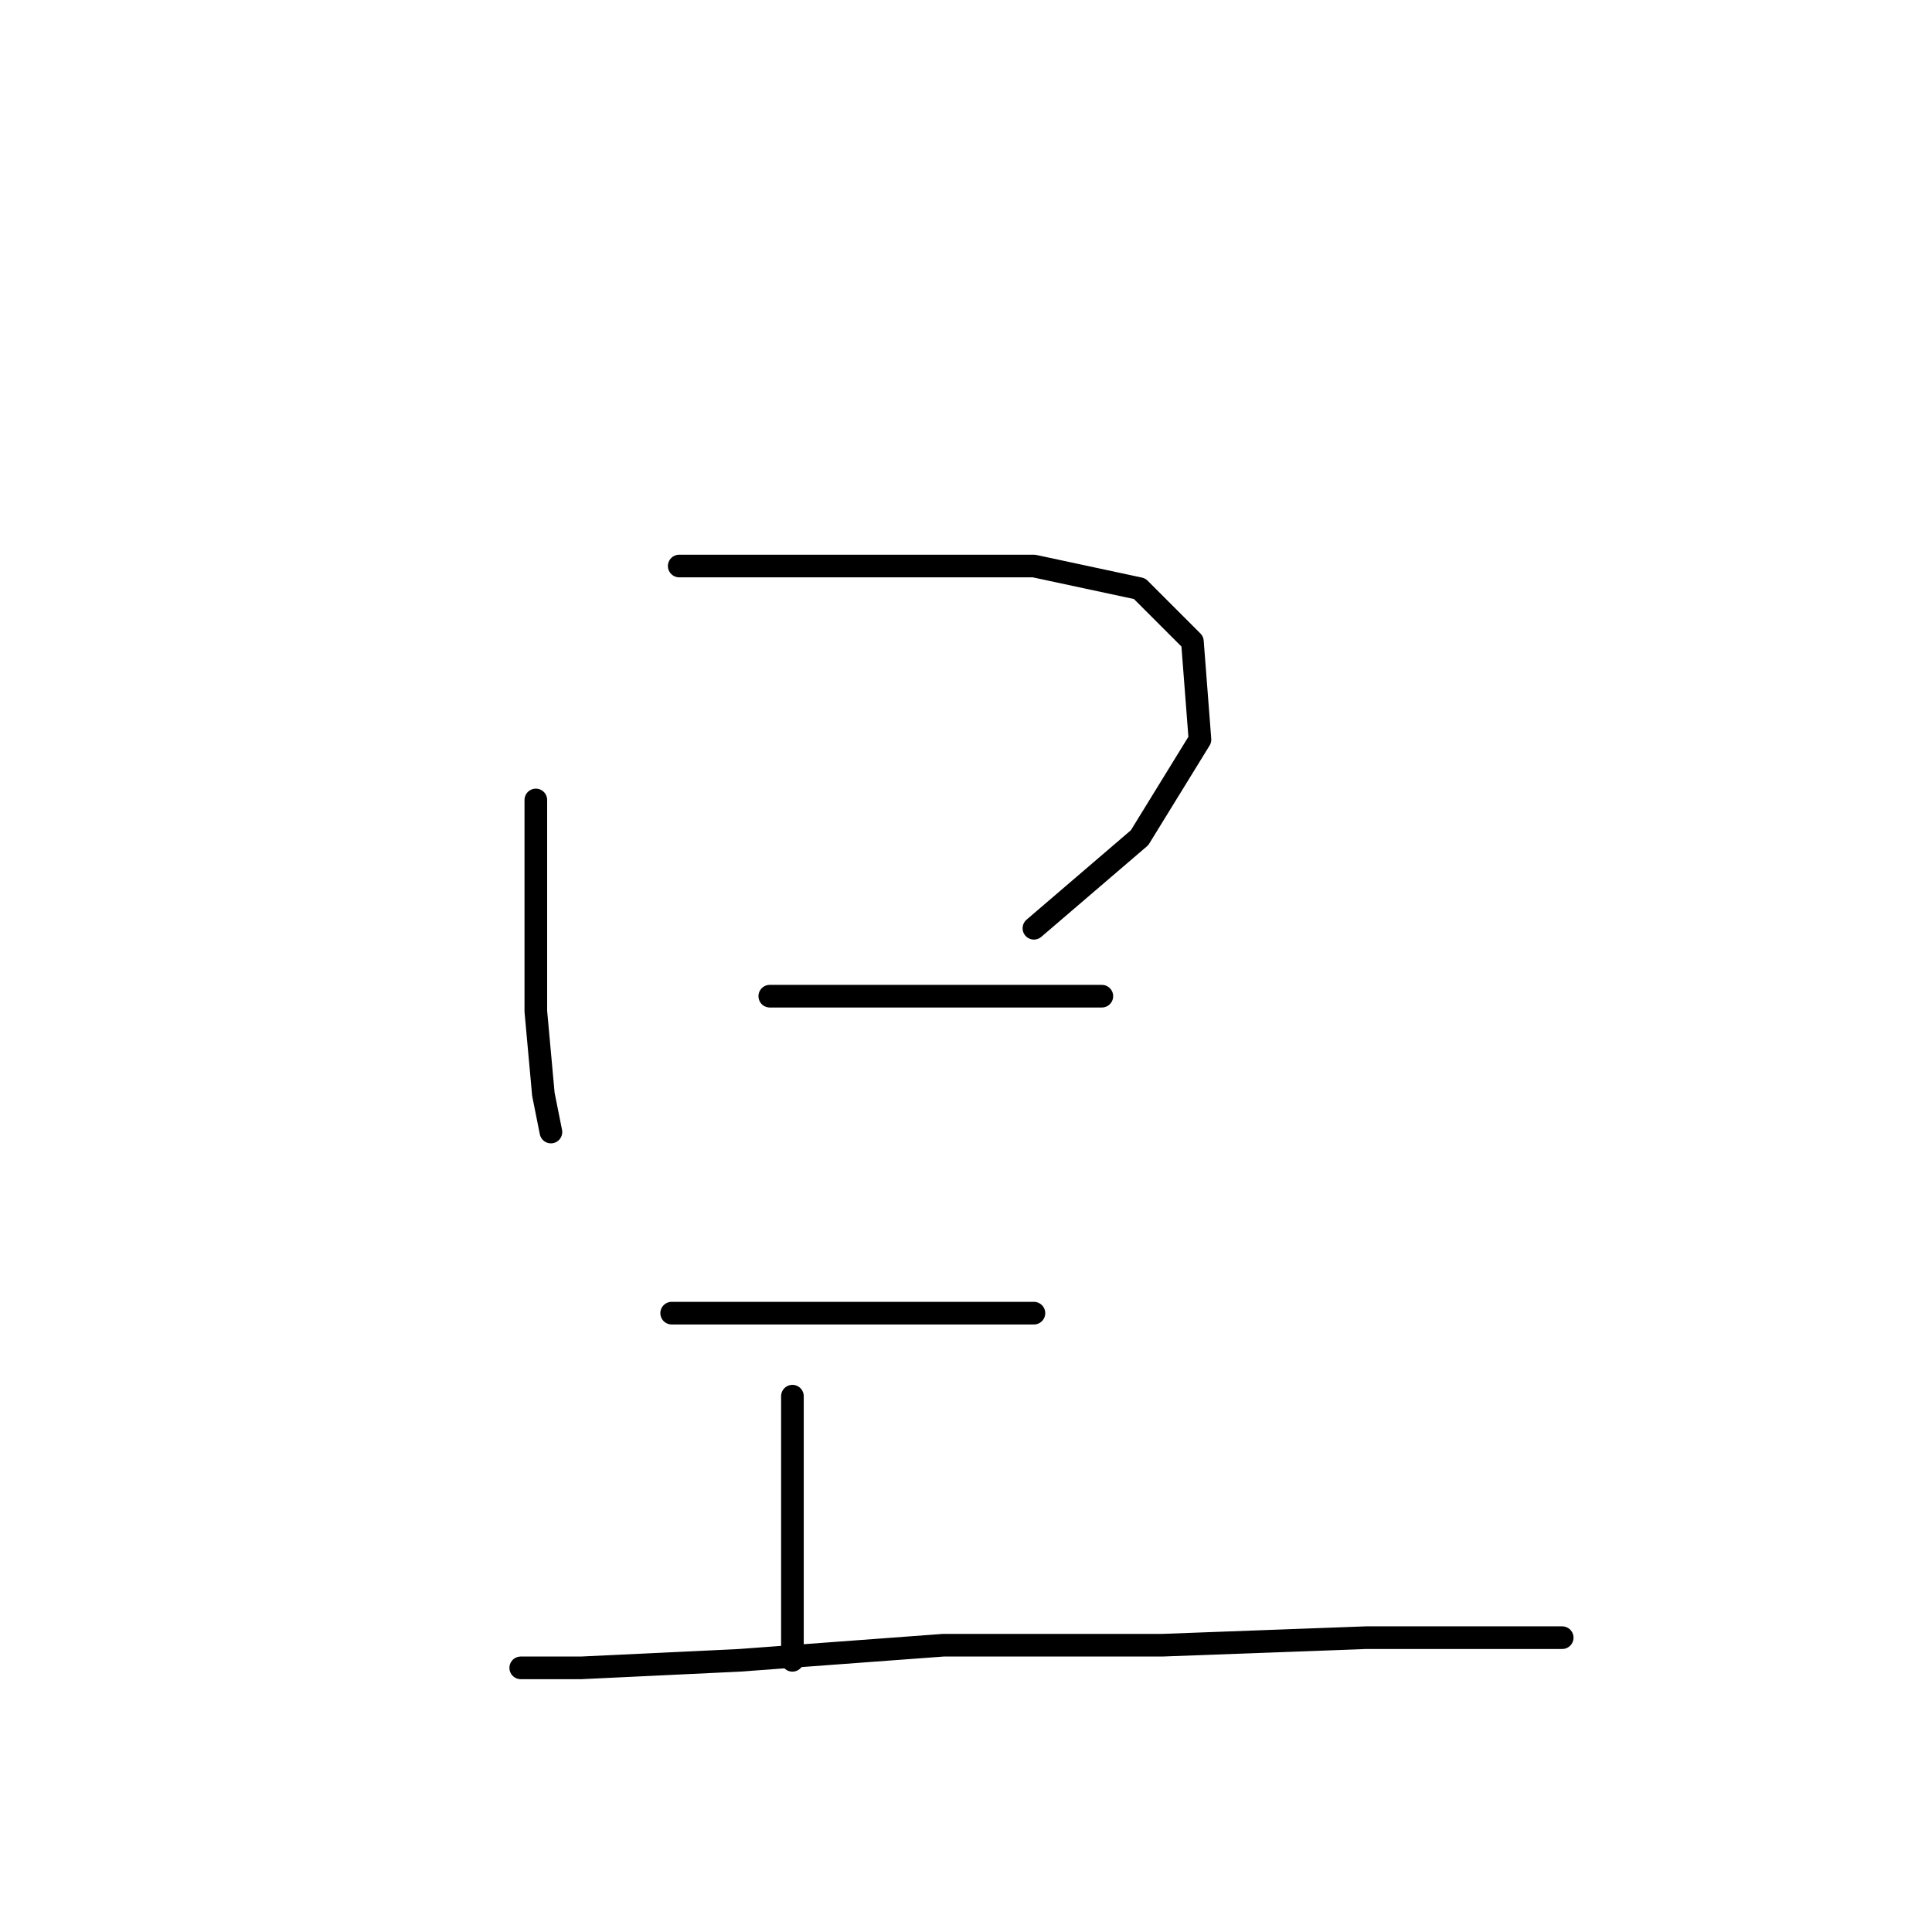 <?xml version="1.0" standalone="no"?>
    <svg width="256" height="256" xmlns="http://www.w3.org/2000/svg" version="1.1">
    <polyline stroke="black" stroke-width="3" stroke-linecap="round" fill="transparent" stroke-linejoin="round" points="71 106 71 122 71 134 72 145 73 150 73 150 " />
        <polyline stroke="black" stroke-width="3" stroke-linecap="round" fill="transparent" stroke-linejoin="round" points="90 75 98 75 118 75 137 75 151 78 158 85 159 98 151 111 137 123 137 123 " />
        <polyline stroke="black" stroke-width="3" stroke-linecap="round" fill="transparent" stroke-linejoin="round" points="102 132 120 132 136 132 145 132 146 132 146 132 " />
        <polyline stroke="black" stroke-width="3" stroke-linecap="round" fill="transparent" stroke-linejoin="round" points="89 174 102 174 118 174 131 174 137 174 137 174 " />
        <polyline stroke="black" stroke-width="3" stroke-linecap="round" fill="transparent" stroke-linejoin="round" points="105 185 105 189 105 199 105 210 105 220 105 220 " />
        <polyline stroke="black" stroke-width="3" stroke-linecap="round" fill="transparent" stroke-linejoin="round" points="69 221 77 221 98 220 125 218 154 218 181 217 207 217 207 217 " />
        </svg>